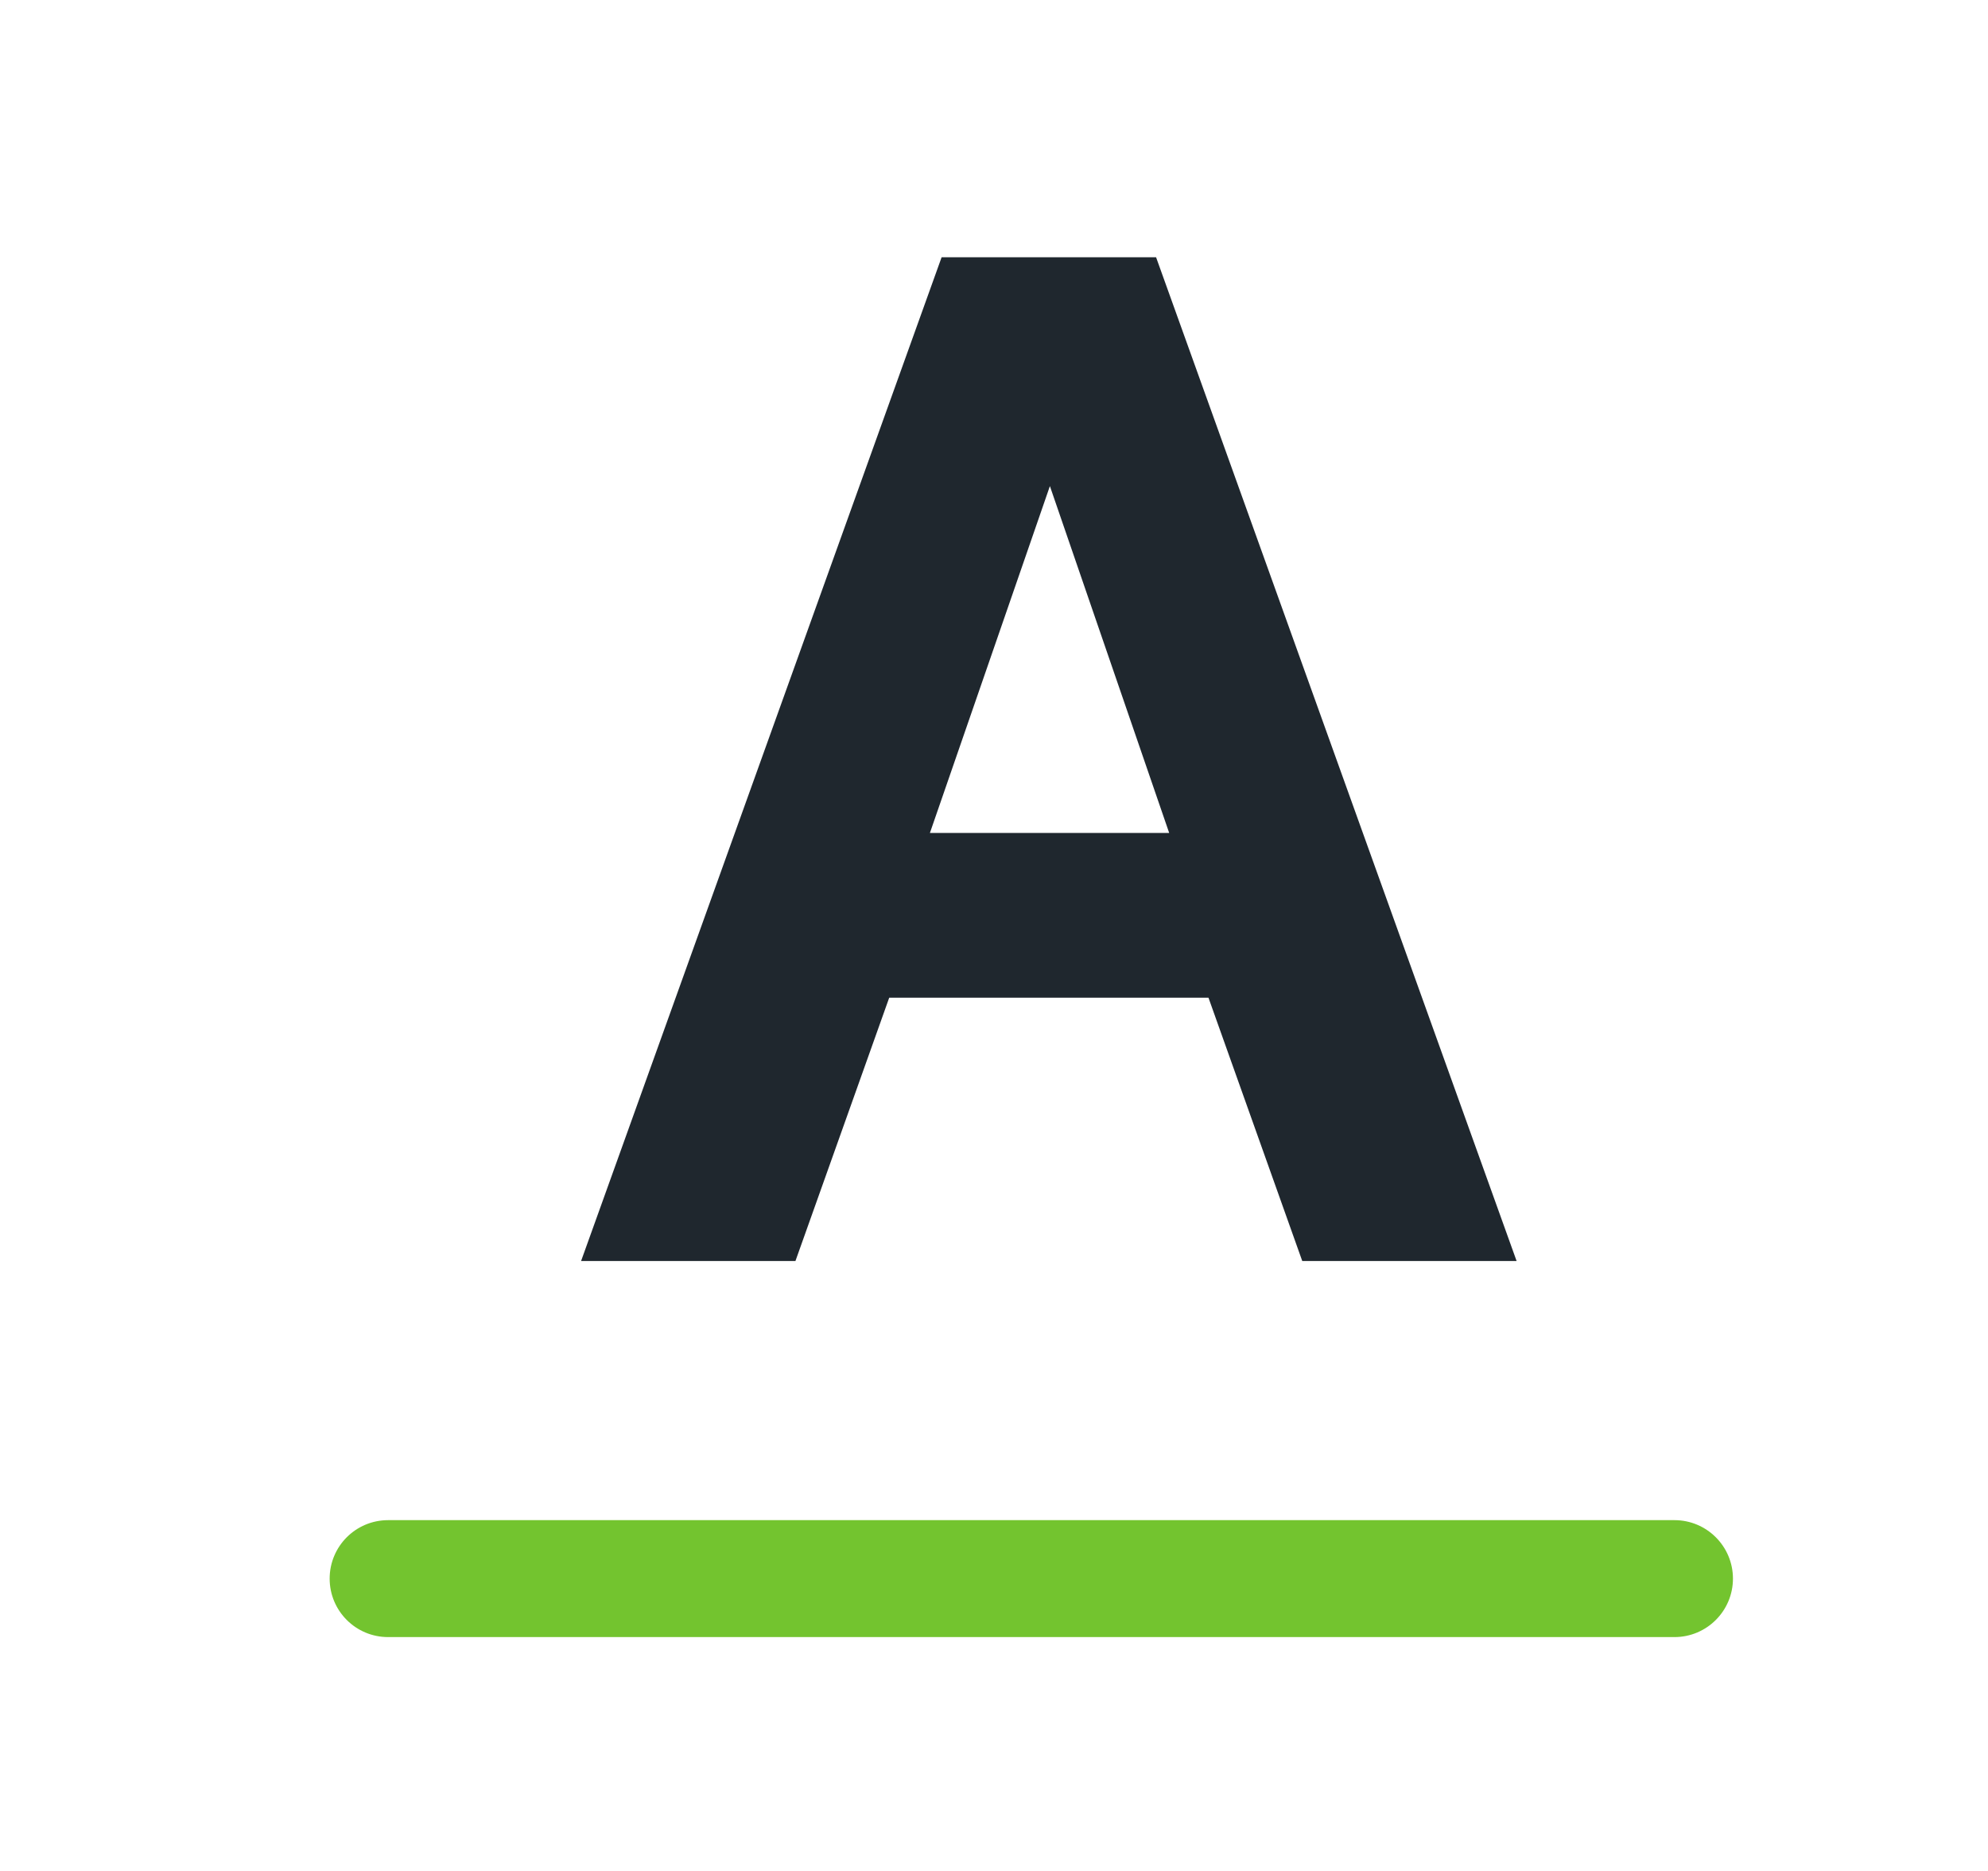<svg width="17" height="16" viewBox="0 0 17 16" fill="none" xmlns="http://www.w3.org/2000/svg">
<path d="M8.978 4.157L7.952 7.123H9.998L8.978 4.157ZM9.886 2.2L12.969 10.784H11.136L10.334 8.532C10.334 8.532 9.424 8.532 7.604 8.532L6.802 10.784H4.969L8.052 2.2H9.886Z" fill="#1F272E"/>
<path d="M2.819 13.5C2.819 13.224 3.042 13 3.319 13H14.319C14.595 13 14.819 13.224 14.819 13.5V13.5C14.819 13.776 14.595 14 14.319 14H3.319C3.042 14 2.819 13.776 2.819 13.5V13.5Z" fill="#73C42F"/>
</svg>
